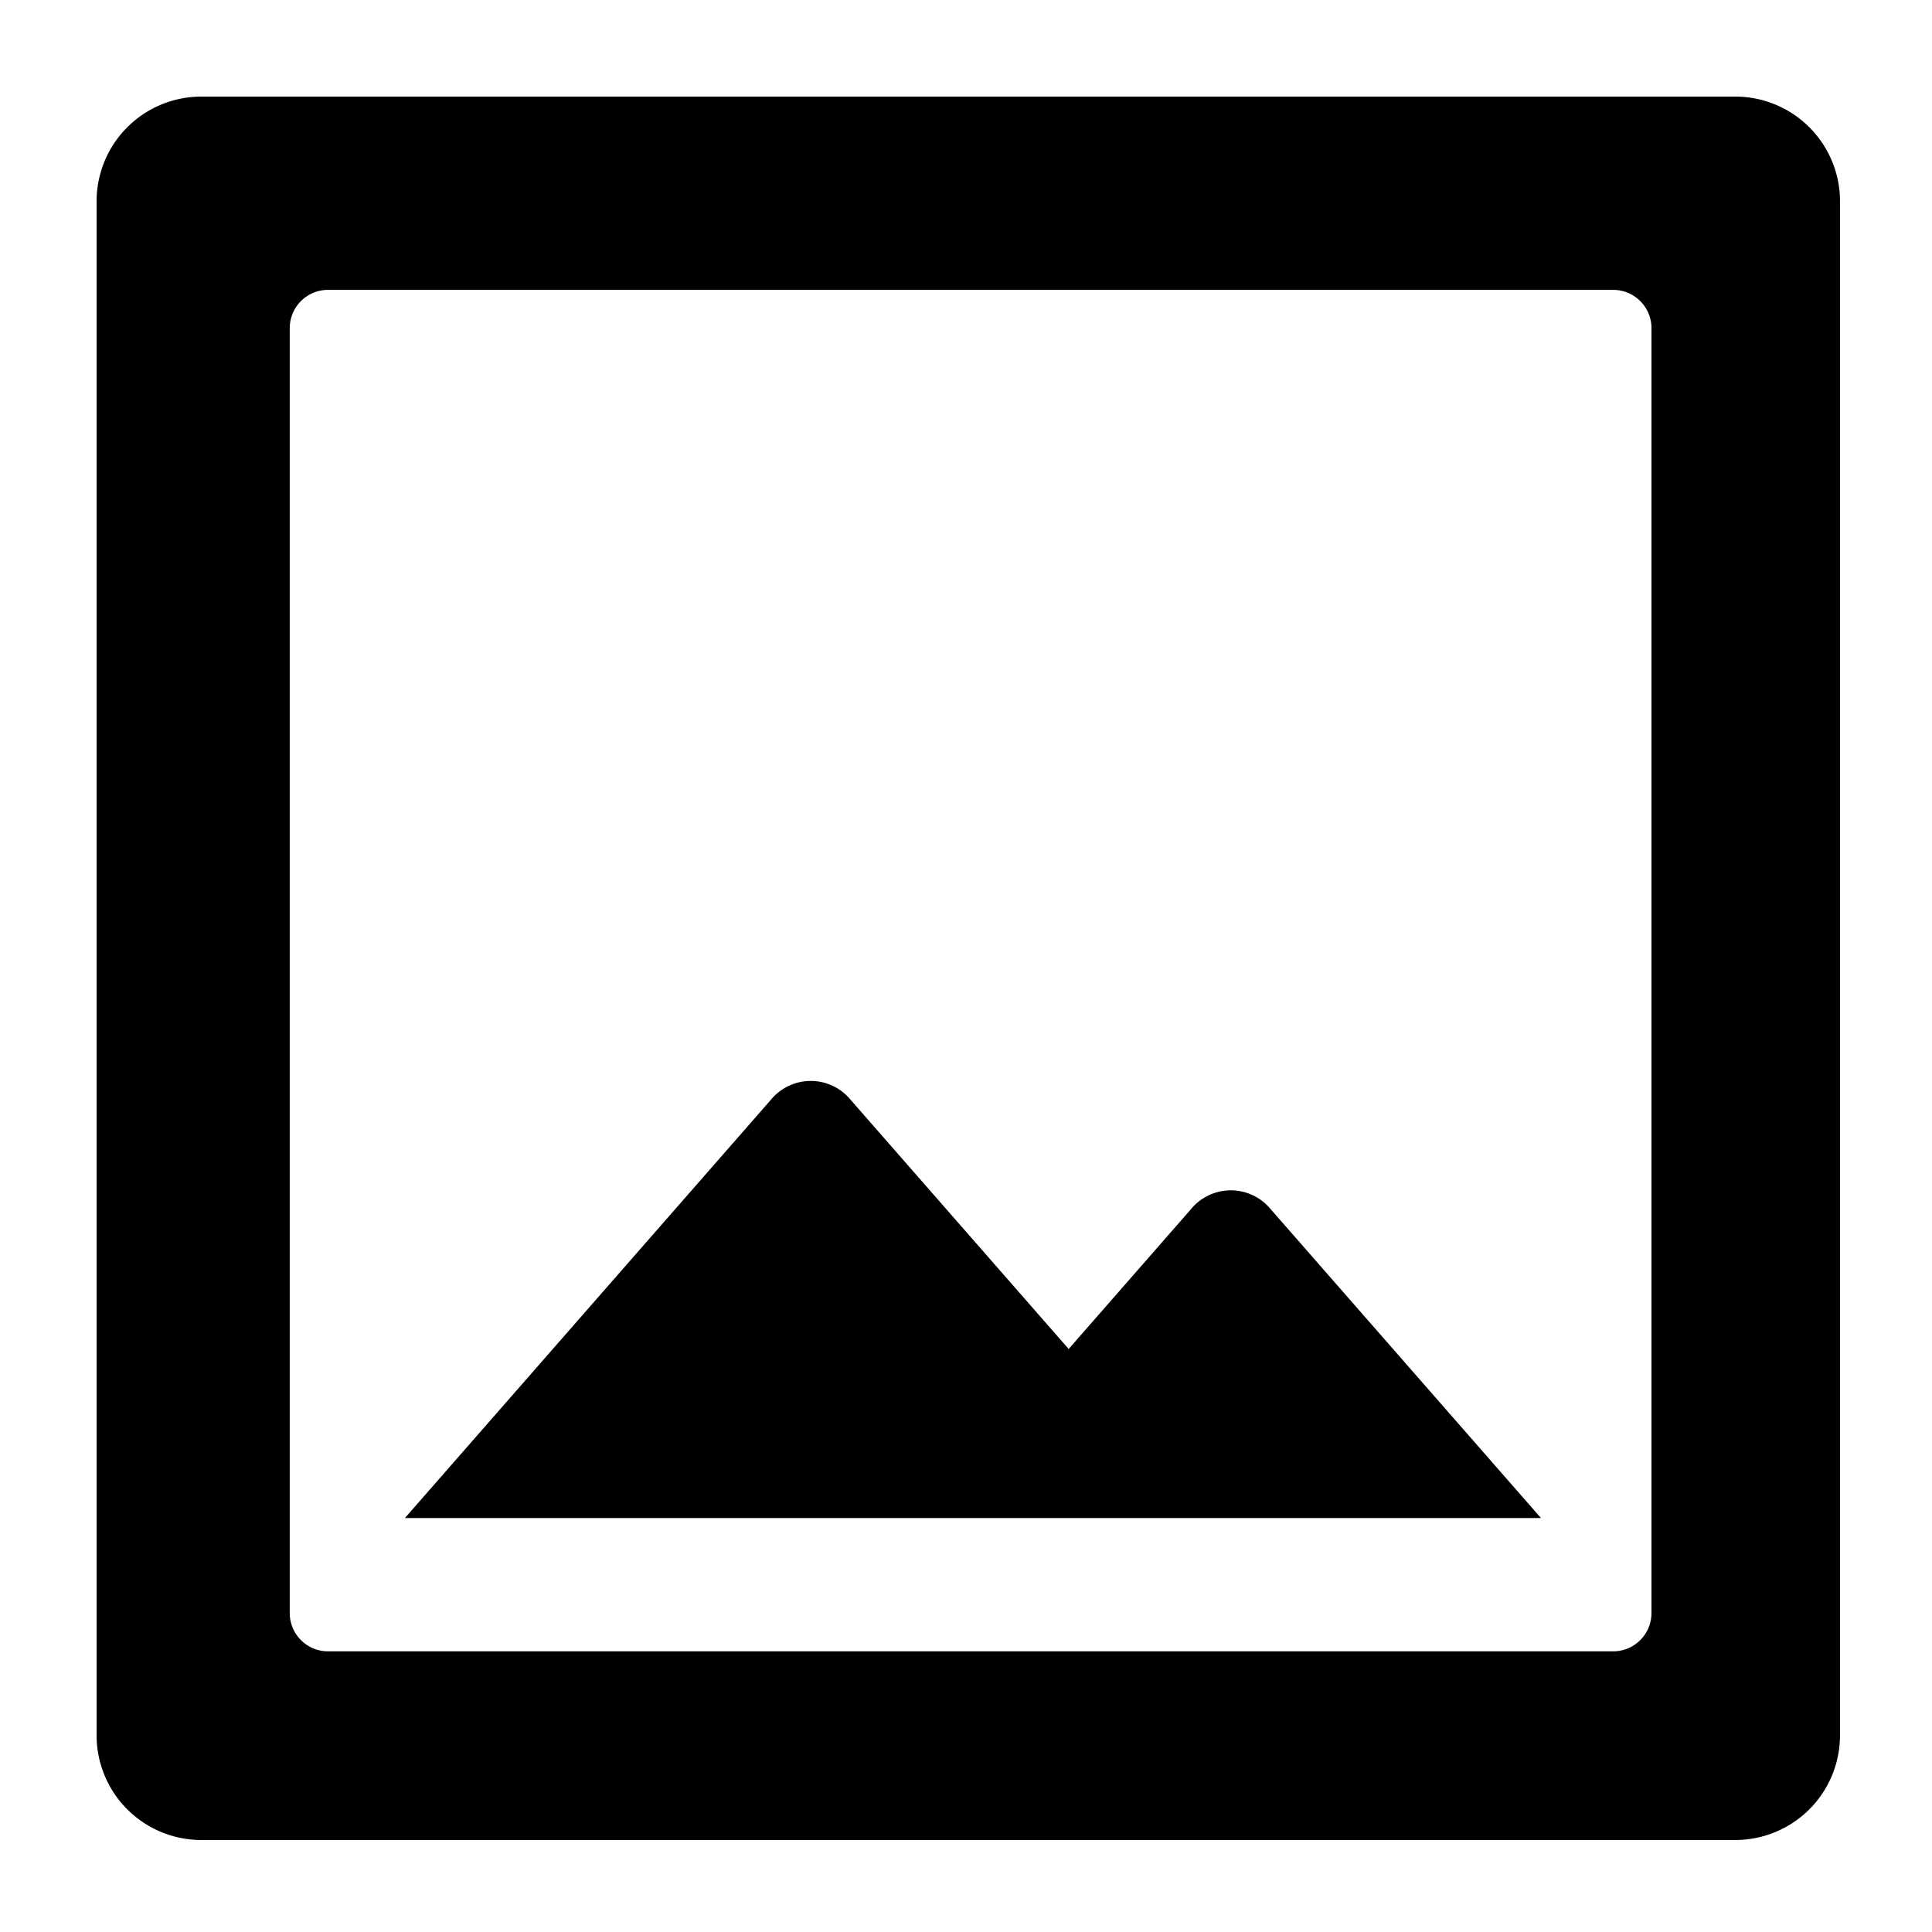<svg xmlns="http://www.w3.org/2000/svg" width="99.96" height="99.96" viewBox="0 0 420 420">
<defs>
    <style>
      .cls-1 {
        fill-rule: evenodd;
      }
    </style>
  </defs>
  <path id="image" class="cls-1" d="M377.219,400H43.781A22.76,22.76,0,0,1,21,377.26V43.74A22.76,22.76,0,0,1,43.781,21H377.219A22.76,22.76,0,0,1,400,43.74V377.26A22.76,22.76,0,0,1,377.219,400Zm-18.2-328.671a8.325,8.325,0,0,0-8.336-8.314H71.321a8.325,8.325,0,0,0-8.336,8.314V350.671a8.325,8.325,0,0,0,8.336,8.314H350.679a8.325,8.325,0,0,0,8.336-8.314V71.329ZM167.578,239.09a11.211,11.211,0,0,1,17.341,0l47.4,54.167L258.9,262.871a11.211,11.211,0,0,1,17.341,0L335,330.013H88.019Z"/>
</svg>
